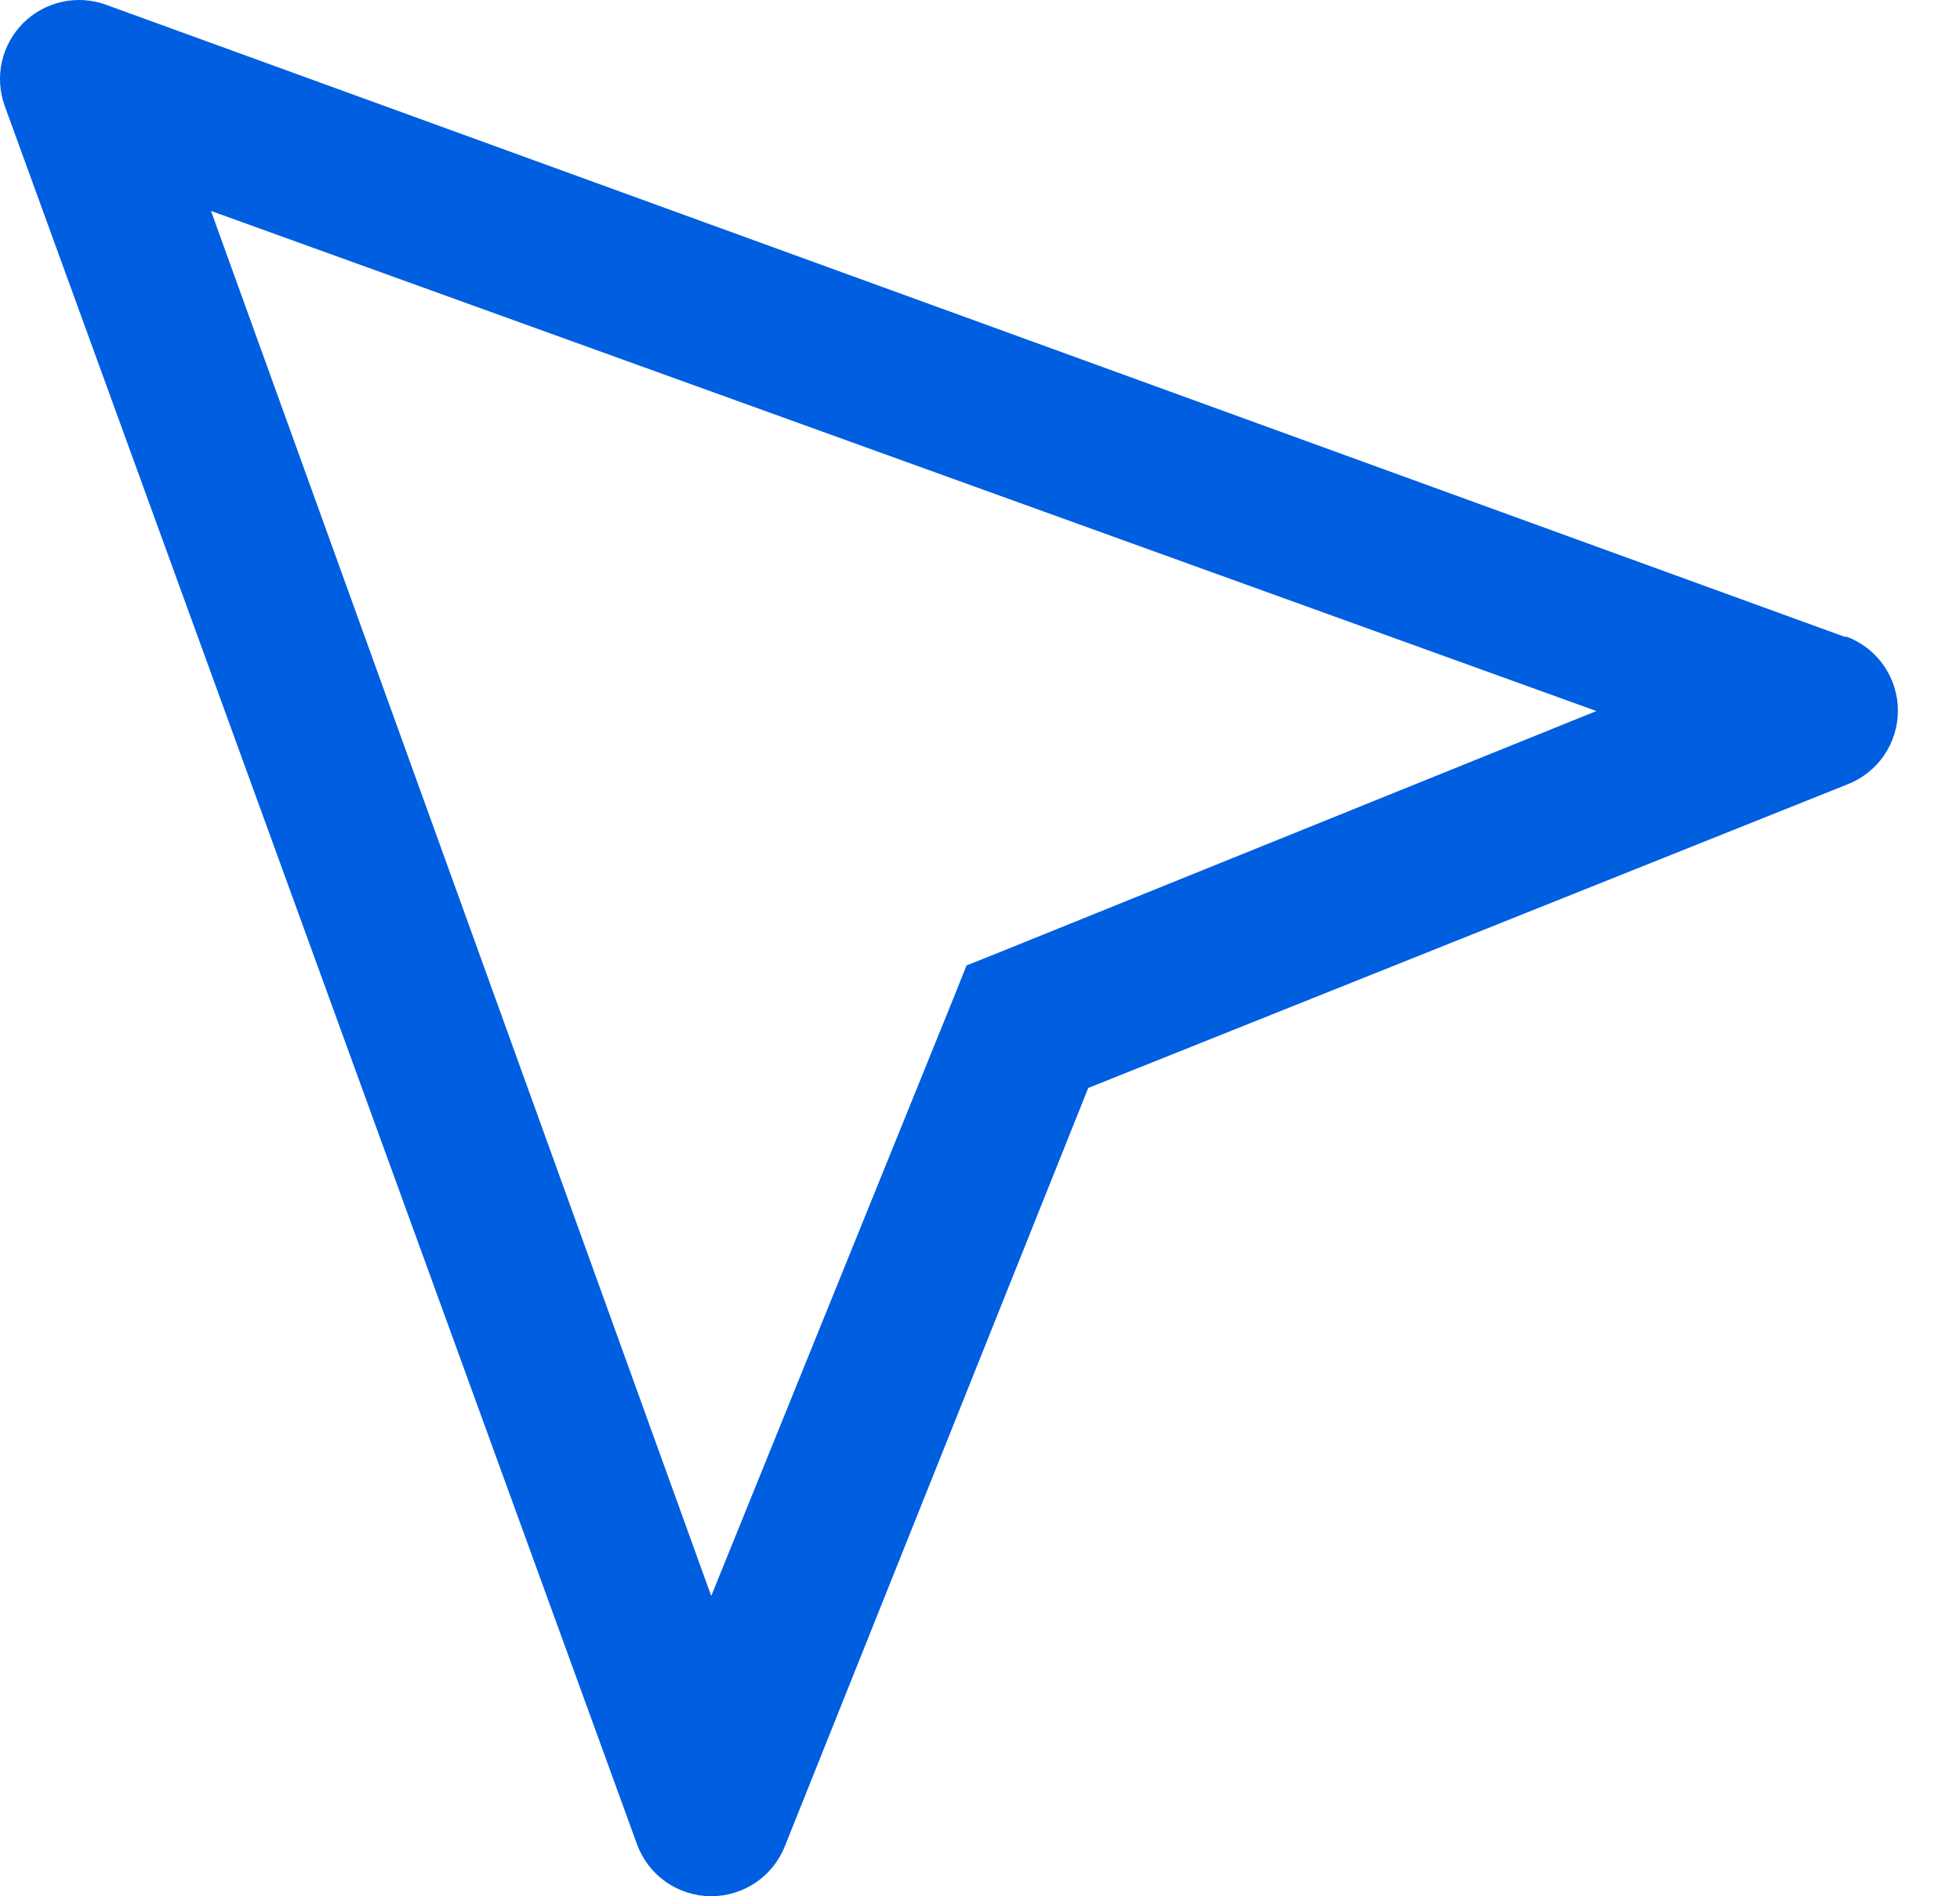<svg overflow="visible" style="display: block;" viewBox="0 0 31 30" fill="none" xmlns="http://www.w3.org/2000/svg">
<path id="Vector" d="M29.174 10.074L1.674 0.074C1.451 -0.006 1.209 -0.022 0.978 0.03C0.746 0.082 0.534 0.198 0.366 0.366C0.198 0.534 0.082 0.746 0.03 0.978C-0.022 1.209 -0.006 1.451 0.074 1.674L10.074 29.174C10.162 29.416 10.321 29.625 10.531 29.772C10.742 29.92 10.992 29.999 11.249 29.999V29.999C11.499 29.999 11.744 29.924 11.951 29.784C12.159 29.644 12.319 29.444 12.412 29.212L17.212 17.212L29.212 12.412C29.449 12.322 29.653 12.162 29.797 11.953C29.941 11.744 30.018 11.497 30.018 11.243C30.018 10.989 29.941 10.742 29.797 10.533C29.653 10.324 29.449 10.164 29.212 10.074H29.174ZM15.787 15.074L15.287 15.274L15.087 15.774L11.249 25.249L3.337 3.337L25.249 11.249L15.787 15.074Z" fill="#005EE0"/>
</svg>
